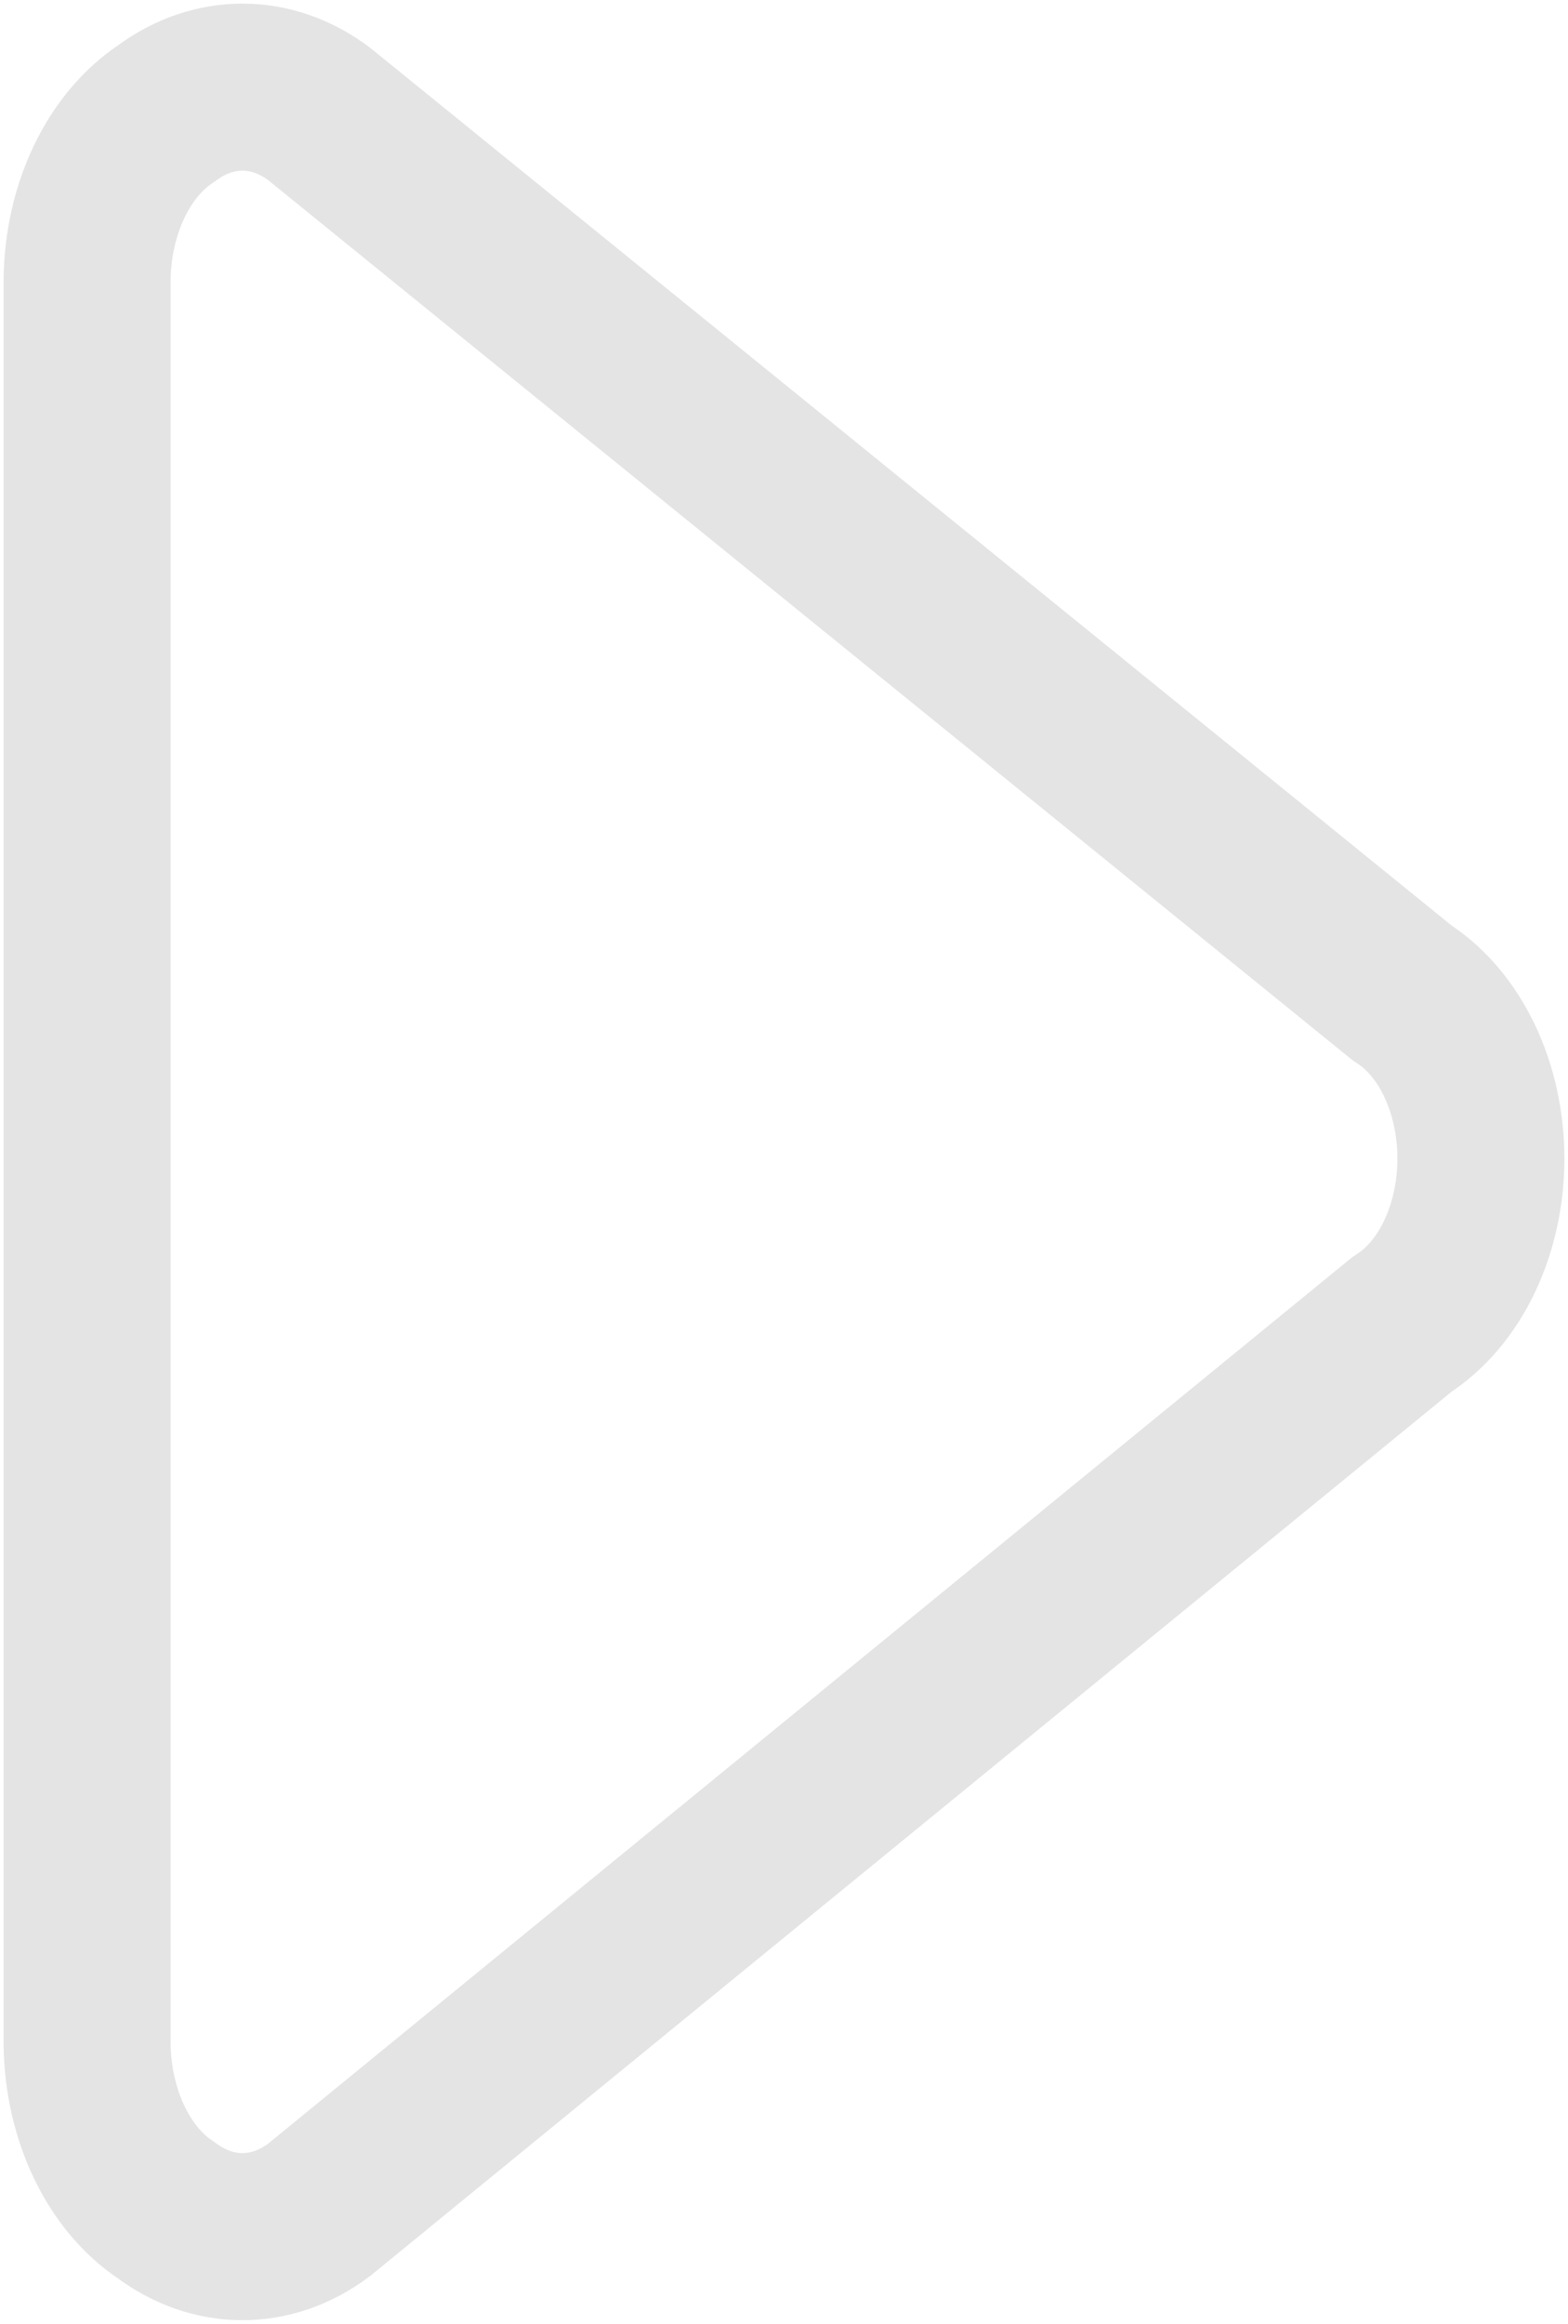 <svg width="54" height="80" viewBox="0 0 54 80" fill="none" xmlns="http://www.w3.org/2000/svg">
<path d="M3 70.384C3.015 71.572 3.277 72.732 3.756 73.737C4.235 74.742 4.914 75.554 5.717 76.085C6.52 76.685 7.427 77 8.349 77C9.271 77 10.177 76.685 10.98 76.085L48.29 45.587C49.102 45.07 49.787 44.261 50.267 43.252C50.746 42.244 51 41.077 51 39.886C51 38.695 50.746 37.528 50.267 36.52C49.787 35.511 49.102 34.702 48.29 34.185L10.98 3.914C10.177 3.315 9.271 3 8.349 3C7.427 3 6.52 3.315 5.717 3.914C4.914 4.446 4.235 5.258 3.756 6.263C3.277 7.268 3.015 8.428 3 9.615V70.384Z" stroke="#787880" stroke-opacity="0.2" stroke-width="5.751" stroke-linecap="round" stroke-linejoin="round"/>
</svg>
